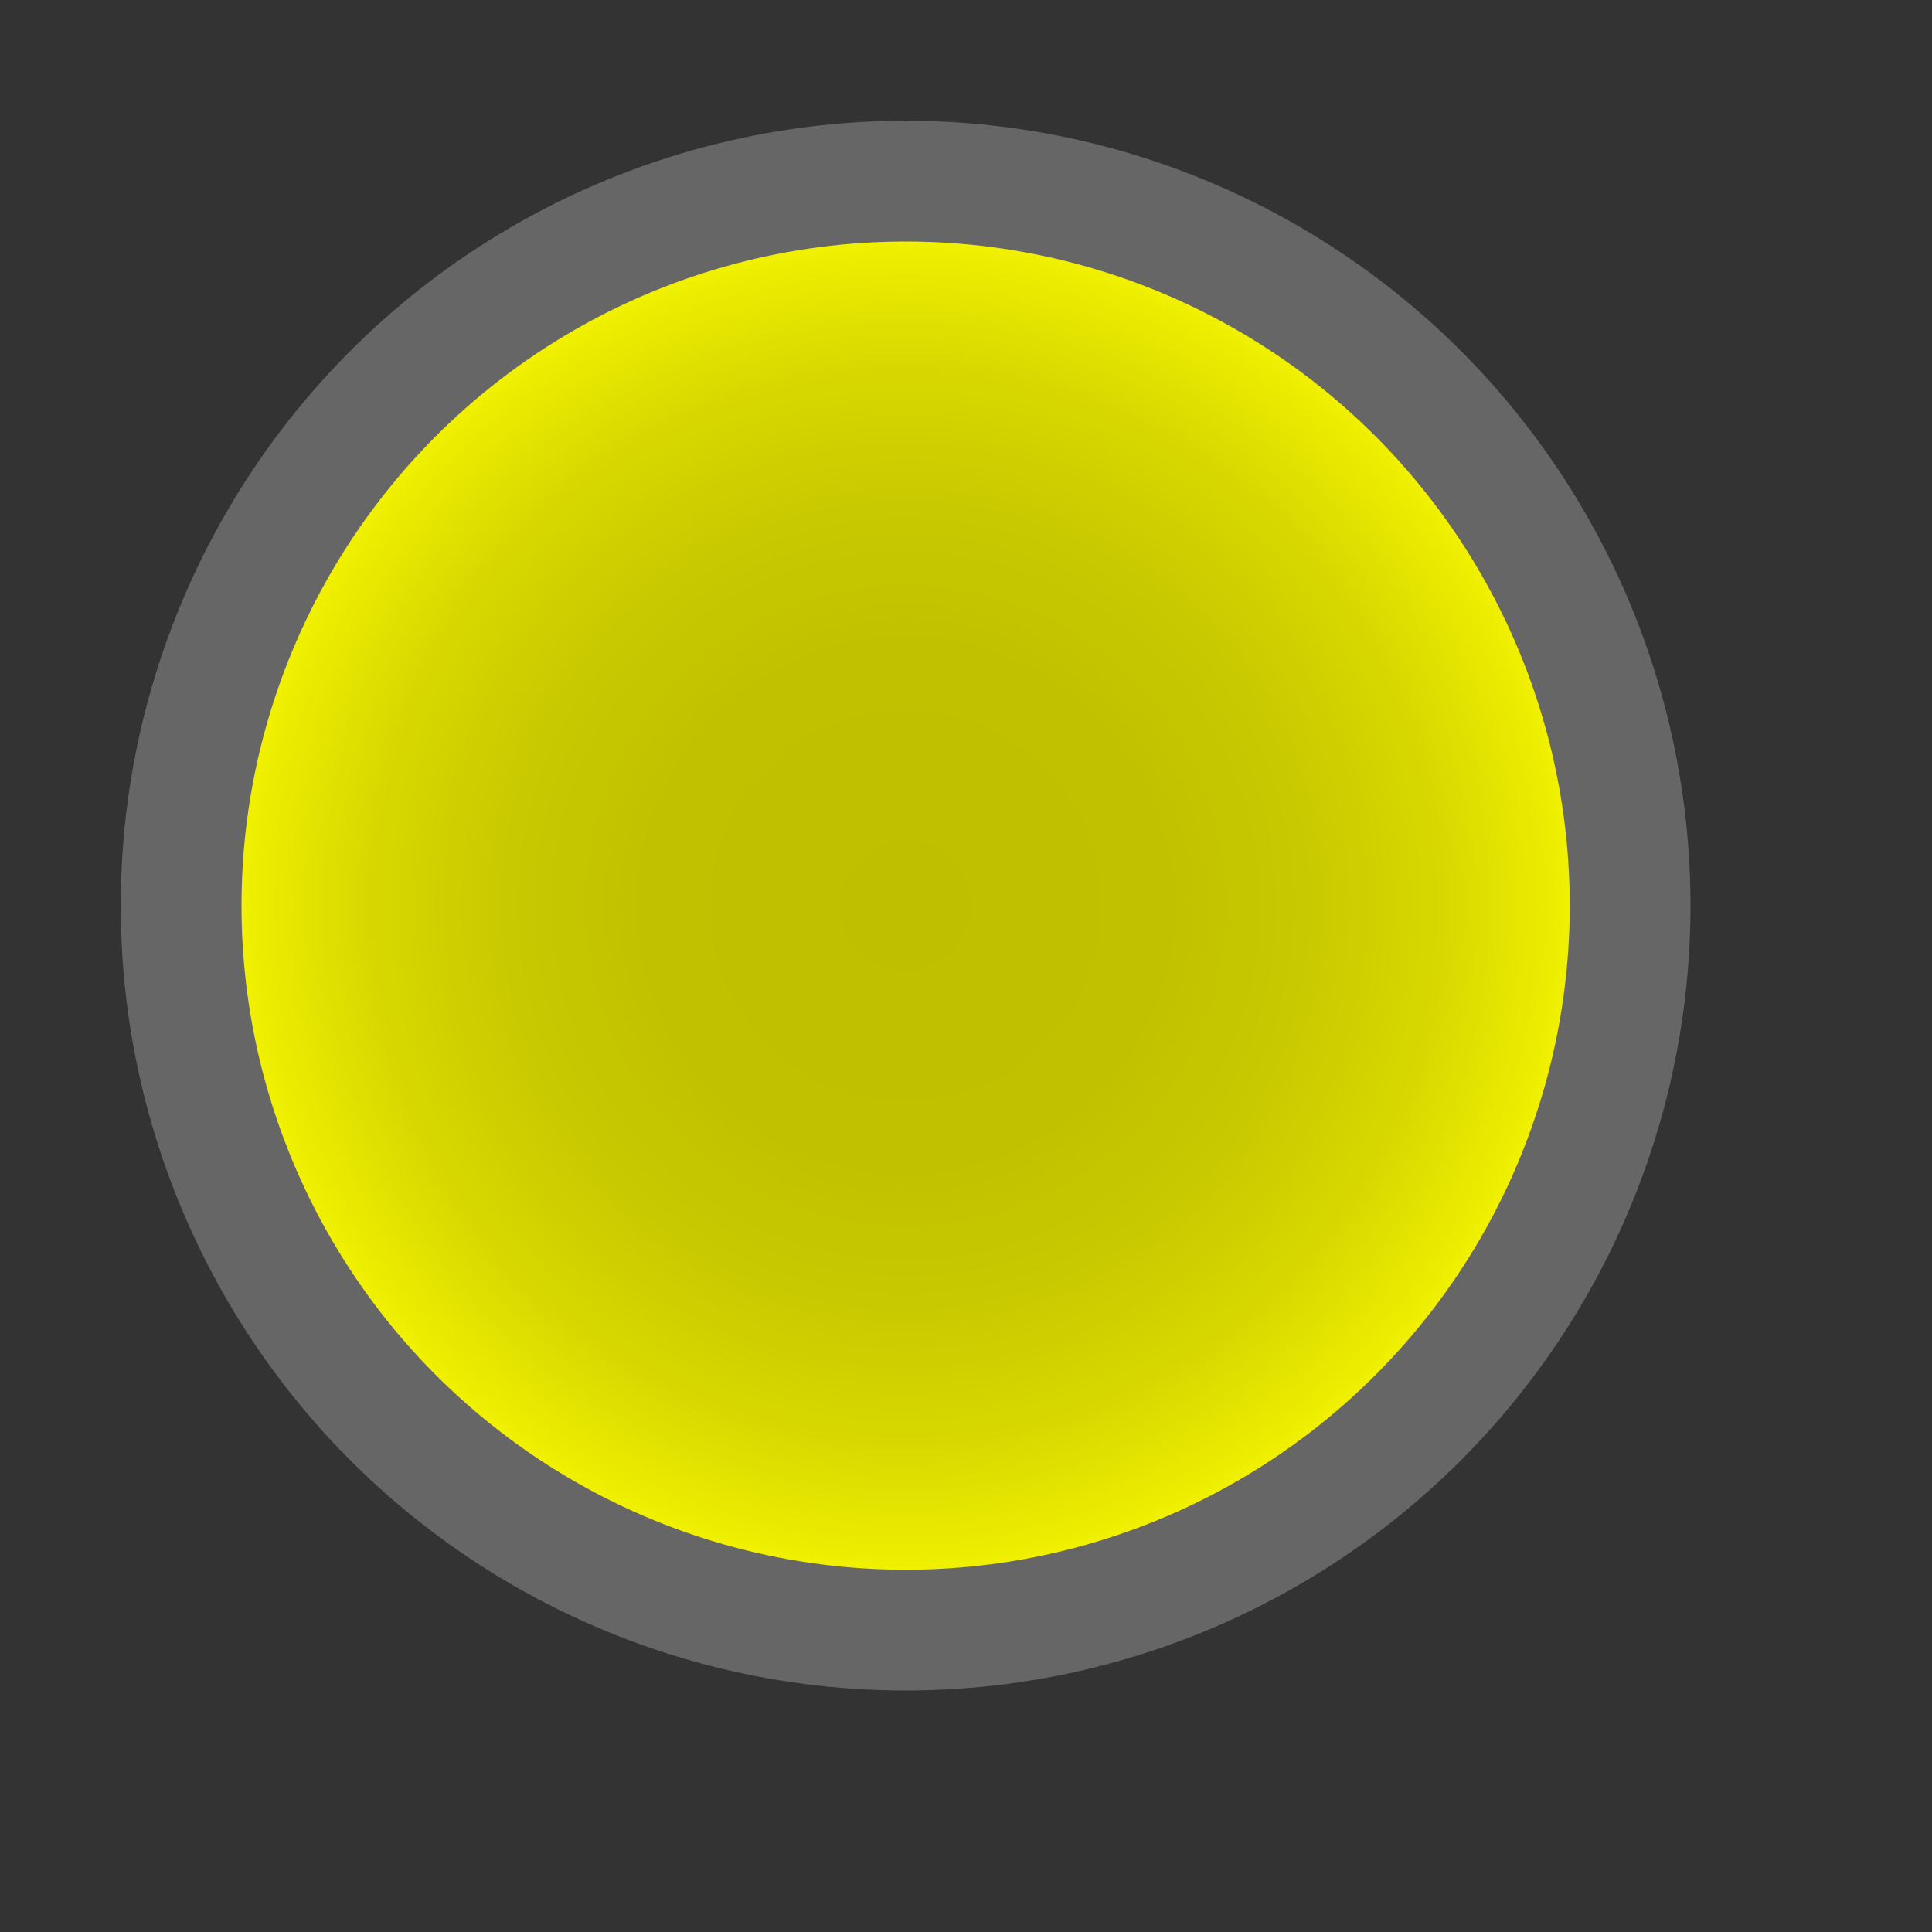 <svg id="Ebene_1" data-name="Ebene 1" xmlns="http://www.w3.org/2000/svg" xmlns:xlink="http://www.w3.org/1999/xlink" width="16" height="16" viewBox="0 0 16 16"><rect x="0" y="0" width="16" height="16" fill="#333333" stroke="none"/><defs><style>.cls-1{stroke:#666;stroke-miterlimit:10;fill:url(#Unbenannter_Verlauf_10);}</style><radialGradient id="Unbenannter_Verlauf_10" cx="7.5" cy="7.5" r="6" gradientUnits="userSpaceOnUse"><stop offset="0" stop-color="#bfbf00"/><stop offset="0.36" stop-color="#c1c100"/><stop offset="0.57" stop-color="#caca00"/><stop offset="0.74" stop-color="#d8d800"/><stop offset="0.89" stop-color="#ecec00"/><stop offset="1" stop-color="#ff0"/></radialGradient></defs><title>status-away</title><circle class="cls-1" cx="7.5" cy="7.5" r="6"/></svg>